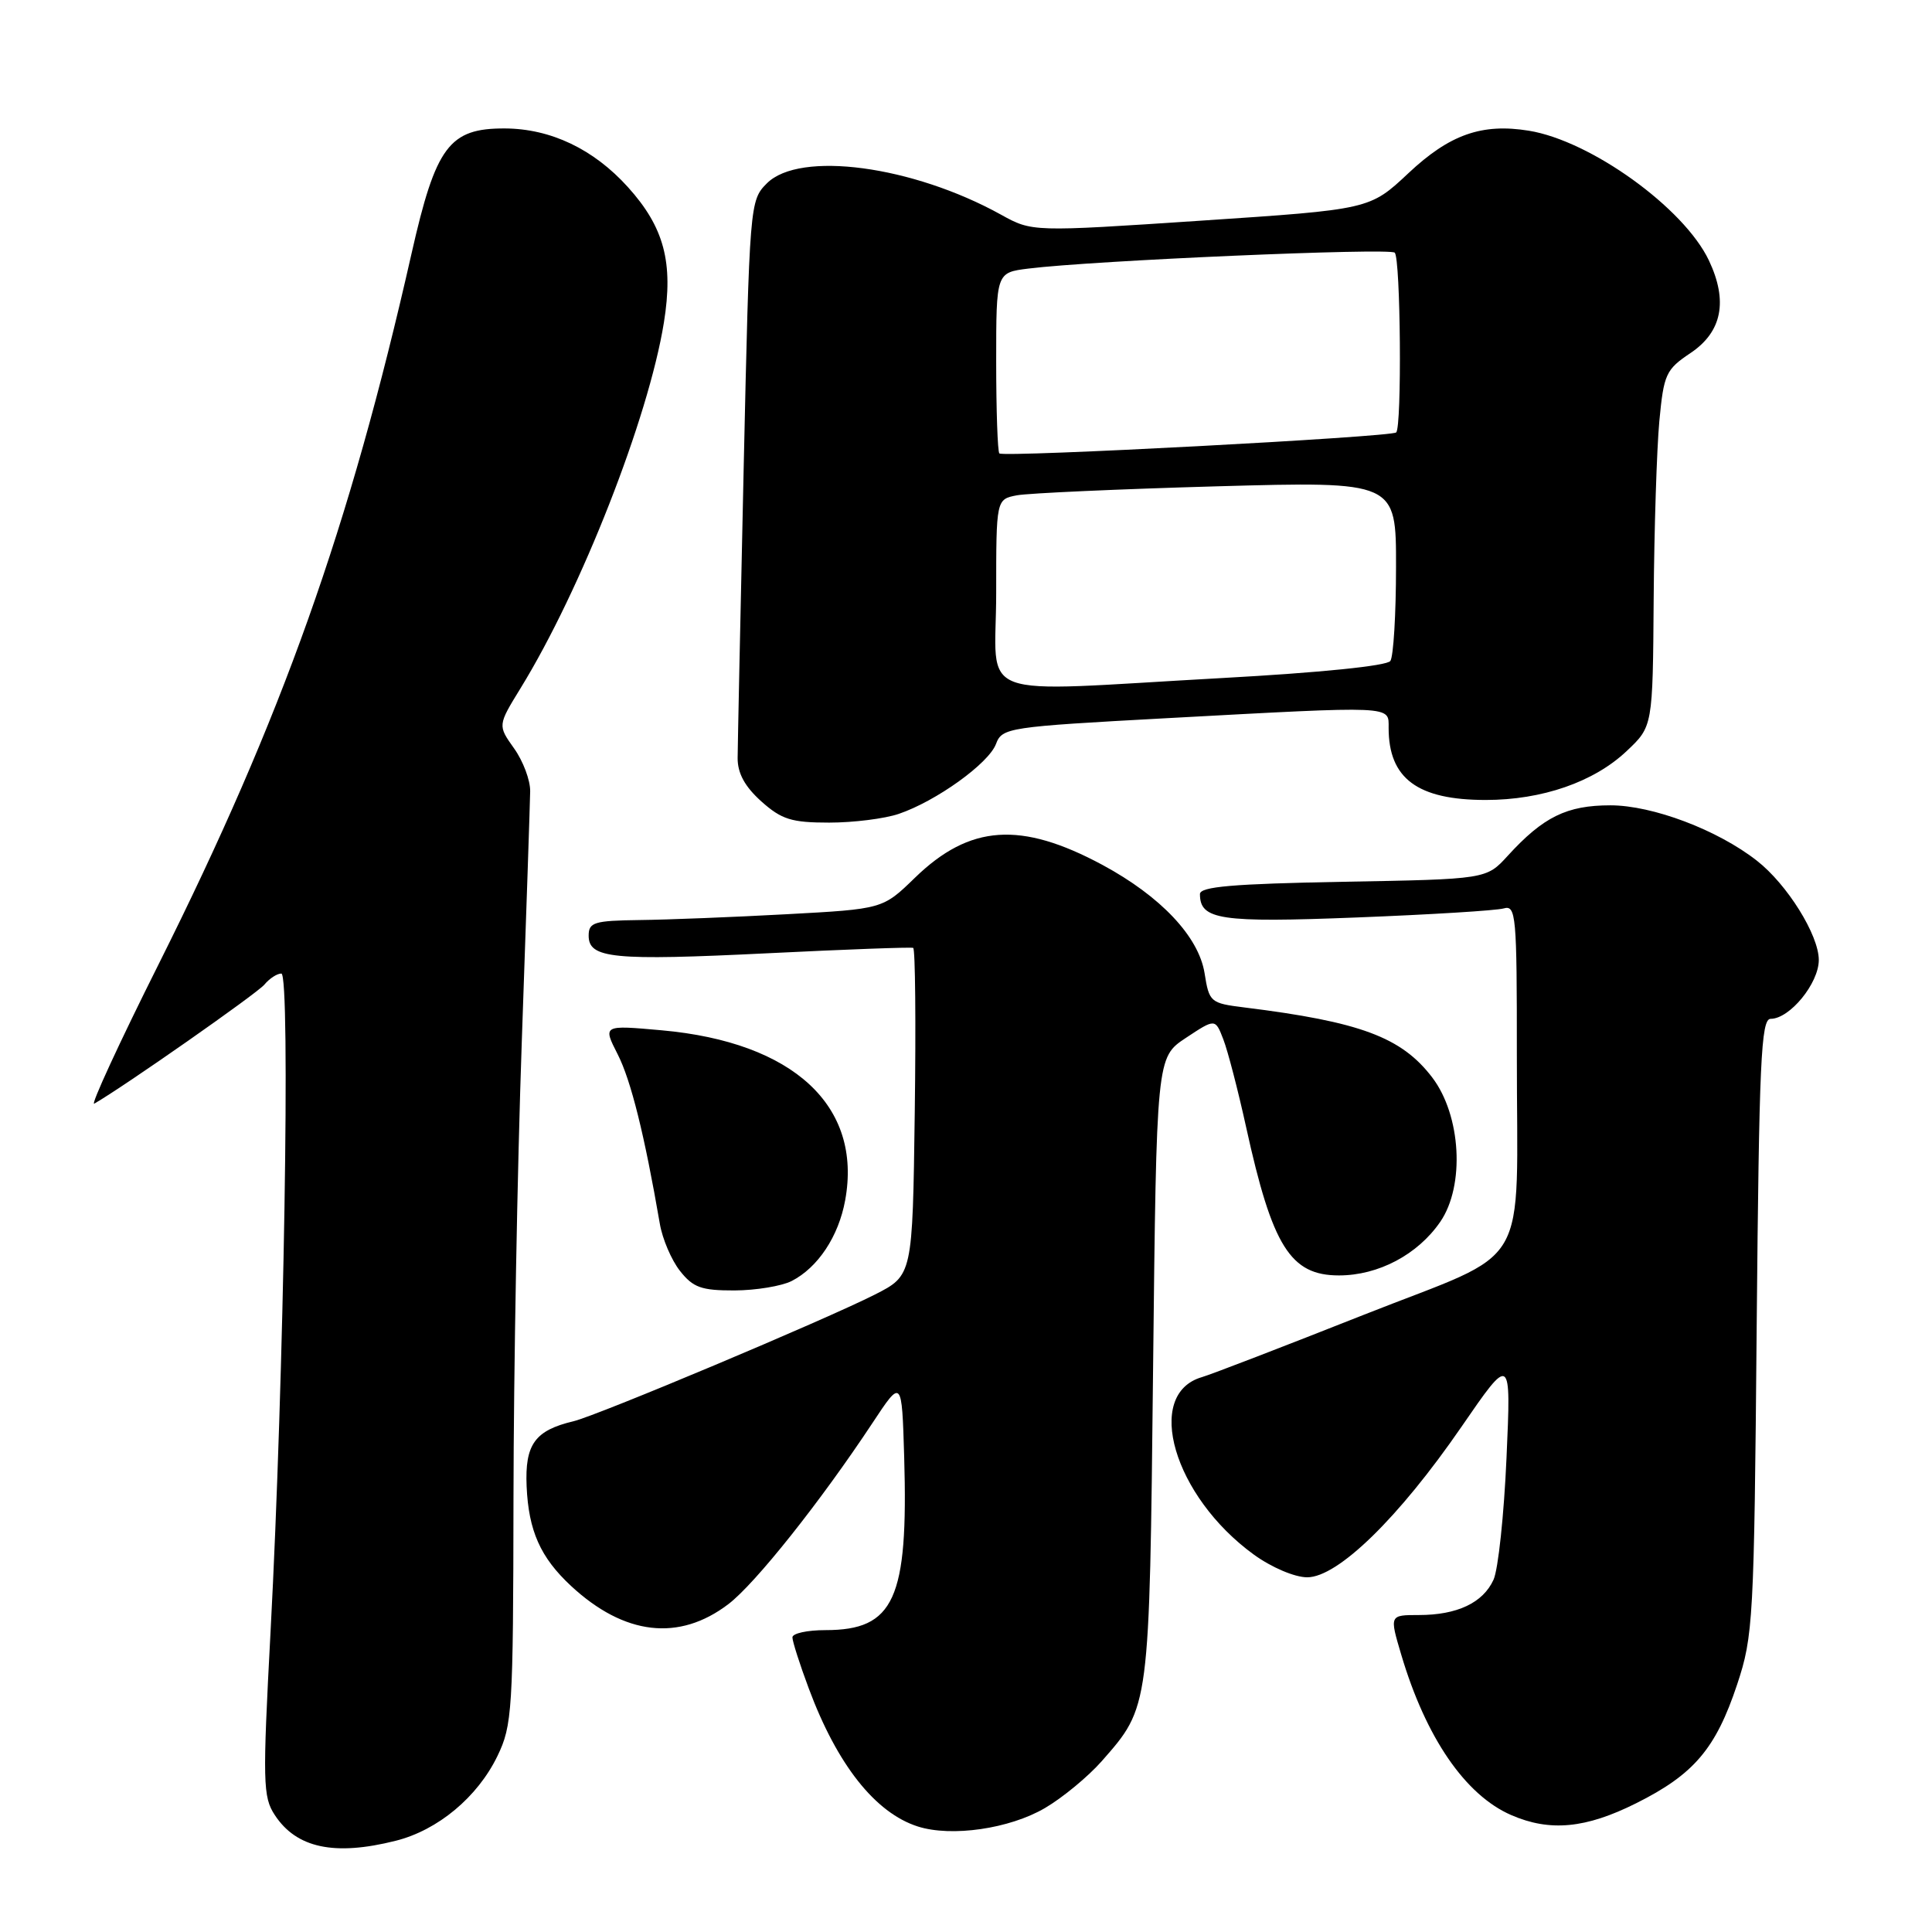 <?xml version="1.0" encoding="UTF-8" standalone="no"?>
<!DOCTYPE svg PUBLIC "-//W3C//DTD SVG 1.1//EN" "http://www.w3.org/Graphics/SVG/1.1/DTD/svg11.dtd" >
<svg xmlns="http://www.w3.org/2000/svg" xmlns:xlink="http://www.w3.org/1999/xlink" version="1.1" viewBox="0 0 256 256">
 <g >
 <path fill="currentColor"
d=" M 52.44 243.91 C 58.02 242.51 63.28 238.12 65.91 232.69 C 67.88 228.61 68.00 226.71 68.04 198.43 C 68.06 181.97 68.55 154.78 69.14 138.00 C 69.73 121.22 70.23 106.31 70.25 104.86 C 70.28 103.41 69.32 100.85 68.12 99.17 C 65.95 96.12 65.95 96.12 68.96 91.22 C 77.01 78.14 85.93 55.38 87.97 42.74 C 89.25 34.78 88.01 30.12 83.20 24.79 C 78.66 19.76 72.98 17.05 66.90 17.02 C 59.53 16.99 57.75 19.36 54.53 33.60 C 46.29 70.01 37.37 95.07 21.07 127.66 C 15.79 138.20 11.94 146.56 12.49 146.24 C 16.40 144.00 34.04 131.65 35.03 130.47 C 35.70 129.66 36.71 129.00 37.28 129.00 C 38.51 129.00 37.63 182.77 35.85 216.19 C 34.79 236.16 34.83 238.10 36.41 240.50 C 39.28 244.88 44.31 245.96 52.44 243.91 Z  M 138.47 239.57 C 140.81 238.20 144.19 235.40 145.99 233.36 C 152.36 226.10 152.30 226.53 152.79 181.30 C 153.24 140.11 153.24 140.11 157.13 137.53 C 161.03 134.95 161.03 134.95 162.10 137.73 C 162.69 139.25 164.05 144.49 165.12 149.36 C 168.59 165.17 170.99 169.00 177.42 169.00 C 182.64 169.00 187.85 166.25 190.84 161.90 C 194.13 157.11 193.61 147.80 189.77 142.76 C 185.70 137.43 180.26 135.40 164.87 133.49 C 160.38 132.93 160.22 132.80 159.61 128.94 C 158.83 124.10 153.80 118.77 146.09 114.61 C 135.27 108.79 128.50 109.25 121.23 116.31 C 116.97 120.45 116.97 120.45 104.23 121.14 C 97.23 121.52 88.46 121.87 84.75 121.91 C 78.72 121.99 78.00 122.21 78.00 123.98 C 78.00 127.00 81.20 127.32 101.77 126.31 C 112.07 125.80 120.72 125.48 121.00 125.60 C 121.28 125.71 121.37 135.53 121.21 147.41 C 120.92 169.00 120.92 169.00 115.92 171.54 C 109.23 174.93 79.15 187.57 76.00 188.32 C 70.87 189.54 69.54 191.38 69.78 196.95 C 70.04 202.85 71.61 206.37 75.66 210.14 C 82.73 216.70 89.98 217.54 96.52 212.55 C 100.08 209.84 108.72 198.97 115.59 188.58 C 119.50 182.66 119.50 182.66 119.81 193.08 C 120.36 211.90 118.49 216.00 109.37 216.00 C 106.96 216.00 105.00 216.43 105.00 216.96 C 105.00 217.49 105.97 220.53 107.16 223.71 C 110.92 233.83 115.98 240.22 121.62 242.02 C 126.08 243.44 133.77 242.33 138.47 239.57 Z  M 216.80 238.94 C 224.45 235.12 227.35 231.71 230.18 223.20 C 232.31 216.79 232.43 214.71 232.77 175.75 C 233.09 140.66 233.34 135.00 234.62 135.00 C 237.15 135.00 241.00 130.30 241.00 127.20 C 241.00 123.90 236.81 117.18 232.80 114.05 C 227.60 109.97 218.97 106.71 213.39 106.71 C 207.60 106.71 204.49 108.24 199.78 113.40 C 196.95 116.50 196.95 116.50 177.98 116.84 C 163.37 117.11 159.00 117.48 159.00 118.47 C 159.00 121.88 161.66 122.28 179.76 121.57 C 189.52 121.19 198.29 120.65 199.25 120.37 C 200.88 119.90 201.00 121.28 200.99 139.68 C 200.97 169.20 203.27 165.29 180.65 174.24 C 170.12 178.41 160.49 182.12 159.25 182.48 C 151.54 184.73 155.52 198.29 166.15 206.00 C 168.50 207.70 171.56 209.00 173.21 209.00 C 177.27 209.00 185.34 201.13 193.63 189.09 C 200.23 179.50 200.23 179.50 199.62 193.18 C 199.29 200.70 198.52 207.97 197.90 209.32 C 196.51 212.38 193.08 214.00 188.01 214.00 C 184.11 214.00 184.11 214.00 185.67 219.25 C 188.93 230.24 194.15 237.86 200.25 240.51 C 205.37 242.73 210.11 242.29 216.80 238.94 Z  M 104.90 169.74 C 108.39 167.95 111.12 163.82 111.99 159.04 C 114.28 146.55 105.15 138.09 87.68 136.52 C 79.87 135.82 79.87 135.82 81.85 139.71 C 83.60 143.14 85.41 150.40 87.43 162.15 C 87.77 164.16 88.97 166.97 90.10 168.40 C 91.84 170.61 92.93 171.00 97.32 170.99 C 100.17 170.98 103.58 170.41 104.90 169.74 Z  M 119.10 107.84 C 124.06 106.15 130.99 101.17 131.97 98.59 C 132.79 96.42 133.49 96.31 154.66 95.16 C 184.95 93.52 184.00 93.48 184.00 96.45 C 184.00 103.16 187.83 106.00 196.87 106.00 C 204.33 106.00 211.21 103.62 215.54 99.52 C 219.00 96.26 219.00 96.26 219.12 79.38 C 219.19 70.10 219.53 59.49 219.87 55.81 C 220.46 49.57 220.73 48.97 224.00 46.78 C 228.18 43.98 228.99 39.90 226.44 34.51 C 223.14 27.55 210.78 18.65 202.58 17.32 C 196.35 16.31 192.08 17.82 186.62 22.95 C 181.50 27.75 181.50 27.75 159.13 29.24 C 136.76 30.73 136.76 30.73 132.63 28.44 C 120.90 21.95 105.96 19.95 101.62 24.29 C 99.35 26.56 99.32 26.92 98.54 62.04 C 98.11 81.54 97.75 98.82 97.74 100.44 C 97.73 102.47 98.70 104.23 100.88 106.19 C 103.57 108.59 104.88 109.00 109.87 109.00 C 113.08 109.00 117.23 108.48 119.10 107.84 Z  M 132.00 78.58 C 132.00 66.16 132.00 66.16 134.75 65.63 C 136.26 65.35 148.19 64.81 161.25 64.44 C 185.00 63.78 185.00 63.78 184.98 75.14 C 184.98 81.39 184.64 86.99 184.23 87.58 C 183.79 88.23 174.92 89.13 162.00 89.84 C 128.29 91.70 132.00 93.09 132.00 78.58 Z  M 132.42 60.08 C 132.19 59.85 132.00 54.37 132.00 47.89 C 132.00 36.12 132.00 36.12 136.25 35.59 C 144.80 34.52 184.15 32.82 184.81 33.48 C 185.59 34.26 185.77 56.59 185.00 57.30 C 184.35 57.91 132.96 60.63 132.42 60.08 Z "/>
</g>
</svg>